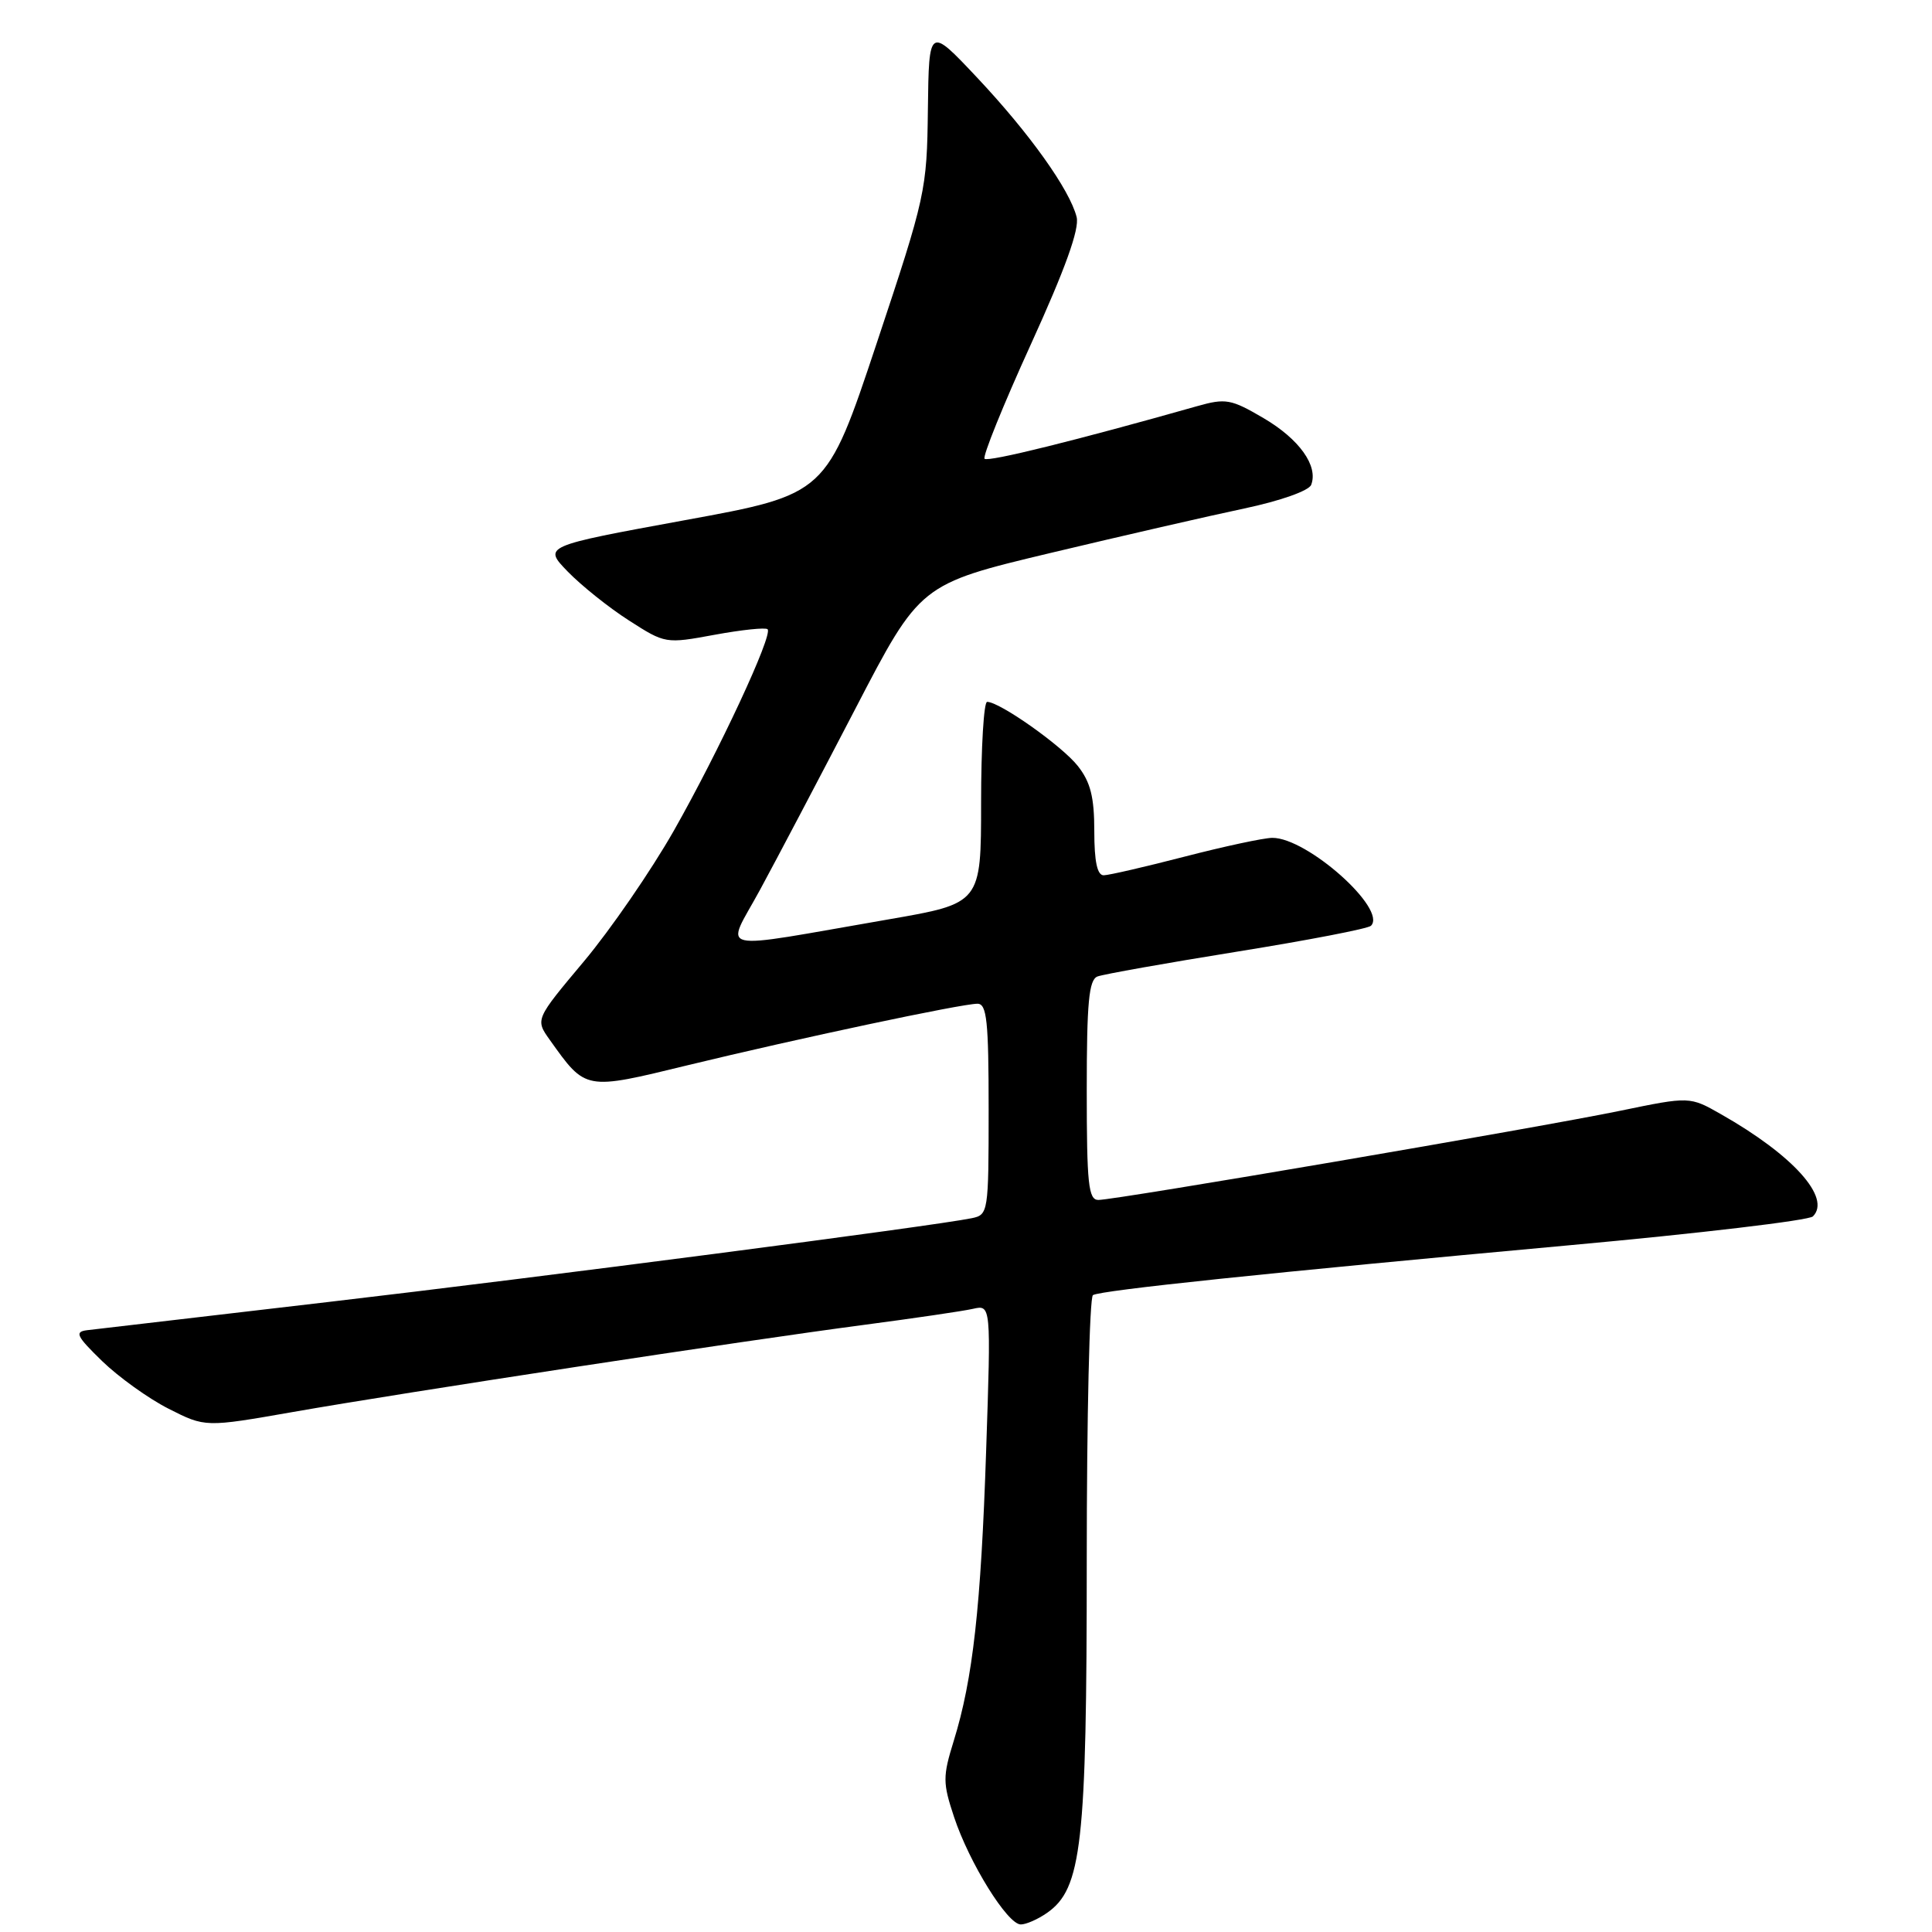 <?xml version="1.0" encoding="UTF-8" standalone="no"?>
<!DOCTYPE svg PUBLIC "-//W3C//DTD SVG 1.1//EN" "http://www.w3.org/Graphics/SVG/1.1/DTD/svg11.dtd" >
<svg xmlns="http://www.w3.org/2000/svg" xmlns:xlink="http://www.w3.org/1999/xlink" version="1.1" viewBox="0 0 256 256">
 <g >
 <path fill="currentColor"
d=" M 138.75 253.46 C 143.34 250.25 144.00 244.41 144.00 206.88 C 144.00 187.76 144.37 171.89 144.82 171.61 C 145.86 170.97 167.97 168.66 207.88 165.01 C 225.13 163.44 239.69 161.71 240.22 161.18 C 242.68 158.72 237.59 153.06 228.06 147.65 C 223.90 145.28 223.90 145.28 214.70 147.18 C 203.91 149.41 147.79 159.00 145.54 159.00 C 144.22 159.00 144.00 156.88 144.00 144.47 C 144.00 132.83 144.28 129.83 145.42 129.39 C 146.21 129.09 154.53 127.61 163.91 126.10 C 173.30 124.59 181.29 123.05 181.66 122.67 C 183.85 120.48 173.19 110.98 168.58 111.02 C 167.44 111.03 162.22 112.15 157.00 113.50 C 151.78 114.85 146.94 115.97 146.25 115.98 C 145.39 115.99 145.00 114.17 145.00 110.13 C 145.00 105.62 144.50 103.63 142.82 101.50 C 140.73 98.84 132.47 93.00 130.80 93.00 C 130.36 93.00 130.00 99.01 130.00 106.35 C 130.00 119.70 130.00 119.70 117.75 121.82 C 94.09 125.91 96.11 126.38 100.71 117.90 C 102.92 113.83 108.59 103.05 113.32 93.95 C 121.91 77.40 121.91 77.40 139.20 73.27 C 148.72 71.00 160.26 68.35 164.86 67.38 C 169.64 66.37 173.44 65.03 173.74 64.24 C 174.70 61.73 172.16 58.18 167.42 55.40 C 163.11 52.87 162.41 52.75 158.62 53.82 C 142.78 58.31 130.92 61.25 130.46 60.79 C 130.17 60.50 132.92 53.69 136.58 45.66 C 141.16 35.61 143.05 30.35 142.66 28.76 C 141.74 25.13 136.43 17.68 129.48 10.29 C 123.09 3.50 123.09 3.50 122.95 14.50 C 122.82 25.24 122.66 25.98 116.16 45.50 C 109.50 65.50 109.50 65.50 90.73 68.93 C 71.97 72.37 71.97 72.37 75.23 75.74 C 77.03 77.59 80.67 80.51 83.33 82.21 C 88.14 85.30 88.20 85.31 94.70 84.11 C 98.30 83.45 101.45 83.12 101.71 83.38 C 102.45 84.11 95.28 99.51 89.27 110.10 C 86.27 115.37 80.92 123.15 77.37 127.39 C 70.92 135.08 70.92 135.08 72.85 137.79 C 77.65 144.52 77.44 144.48 91.16 141.14 C 105.71 137.61 127.40 133.00 129.52 133.00 C 130.76 133.00 131.00 135.29 131.00 146.98 C 131.00 160.68 130.95 160.97 128.75 161.42 C 123.69 162.46 71.52 169.25 43.50 172.52 C 27.00 174.45 12.62 176.13 11.53 176.26 C 9.85 176.47 10.14 177.05 13.53 180.35 C 15.72 182.47 19.68 185.32 22.35 186.67 C 27.20 189.13 27.20 189.13 38.85 187.09 C 53.54 184.51 98.67 177.63 114.50 175.55 C 121.10 174.68 127.58 173.73 128.91 173.43 C 131.32 172.88 131.32 172.88 130.67 192.19 C 129.98 212.94 128.91 222.49 126.38 230.66 C 124.91 235.41 124.91 236.22 126.42 240.77 C 128.44 246.85 133.50 255.00 135.26 255.00 C 135.97 255.00 137.54 254.31 138.75 253.46 Z "/>
</g>
</svg>
